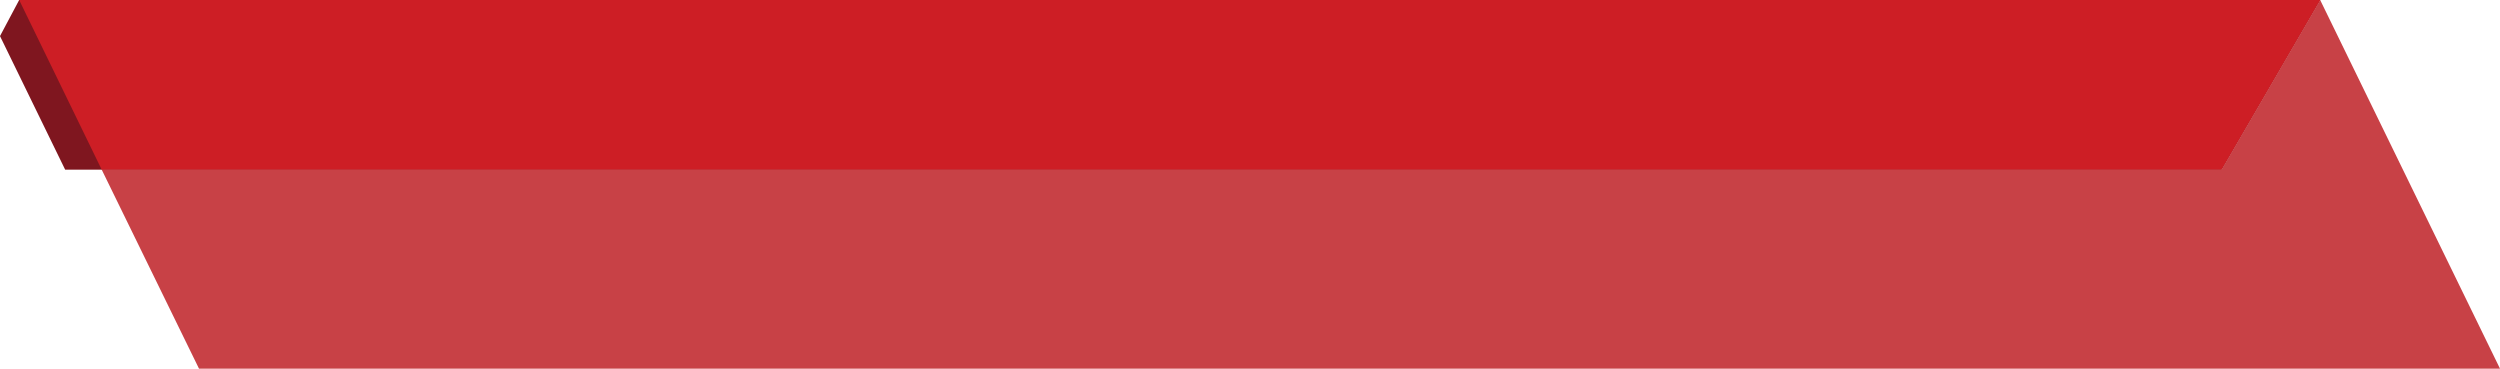 <?xml version="1.0" encoding="utf-8"?>
<!-- Generator: Adobe Illustrator 16.0.0, SVG Export Plug-In . SVG Version: 6.00 Build 0)  -->
<!DOCTYPE svg PUBLIC "-//W3C//DTD SVG 1.1//EN" "http://www.w3.org/Graphics/SVG/1.1/DTD/svg11.dtd">
<svg version="1.1" id="Layer_1" xmlns="http://www.w3.org/2000/svg" xmlns:xlink="http://www.w3.org/1999/xlink" x="0px" y="0px"
	 width="517.664px" height="76.335px" viewBox="0 0 517.664 76.335" enable-background="new 0 0 517.664 76.335"
	 xml:space="preserve">
<g id="GAH_BAR_1_">
	<g id="GAH_BAR_2_">
		<polyline fill="#7F161F" points="460.012,35.13 480.428,0 3.971,0 0,7.472 13.492,35.13 450.121,35.13 460.012,35.13 		"/>
		<polygon opacity="0.85" fill="#BE2026" enable-background="new    " points="480.428,0 460.012,35.13 448.377,35.13 21.059,35.13 
			41.207,76.335 517.664,76.335 		"/>
		<polyline fill="#CD1E25" points="480.428,0 3.971,0 21.059,35.13 448.377,35.13 460.012,35.13 480.428,0 		"/>
	</g>
</g>
</svg>
